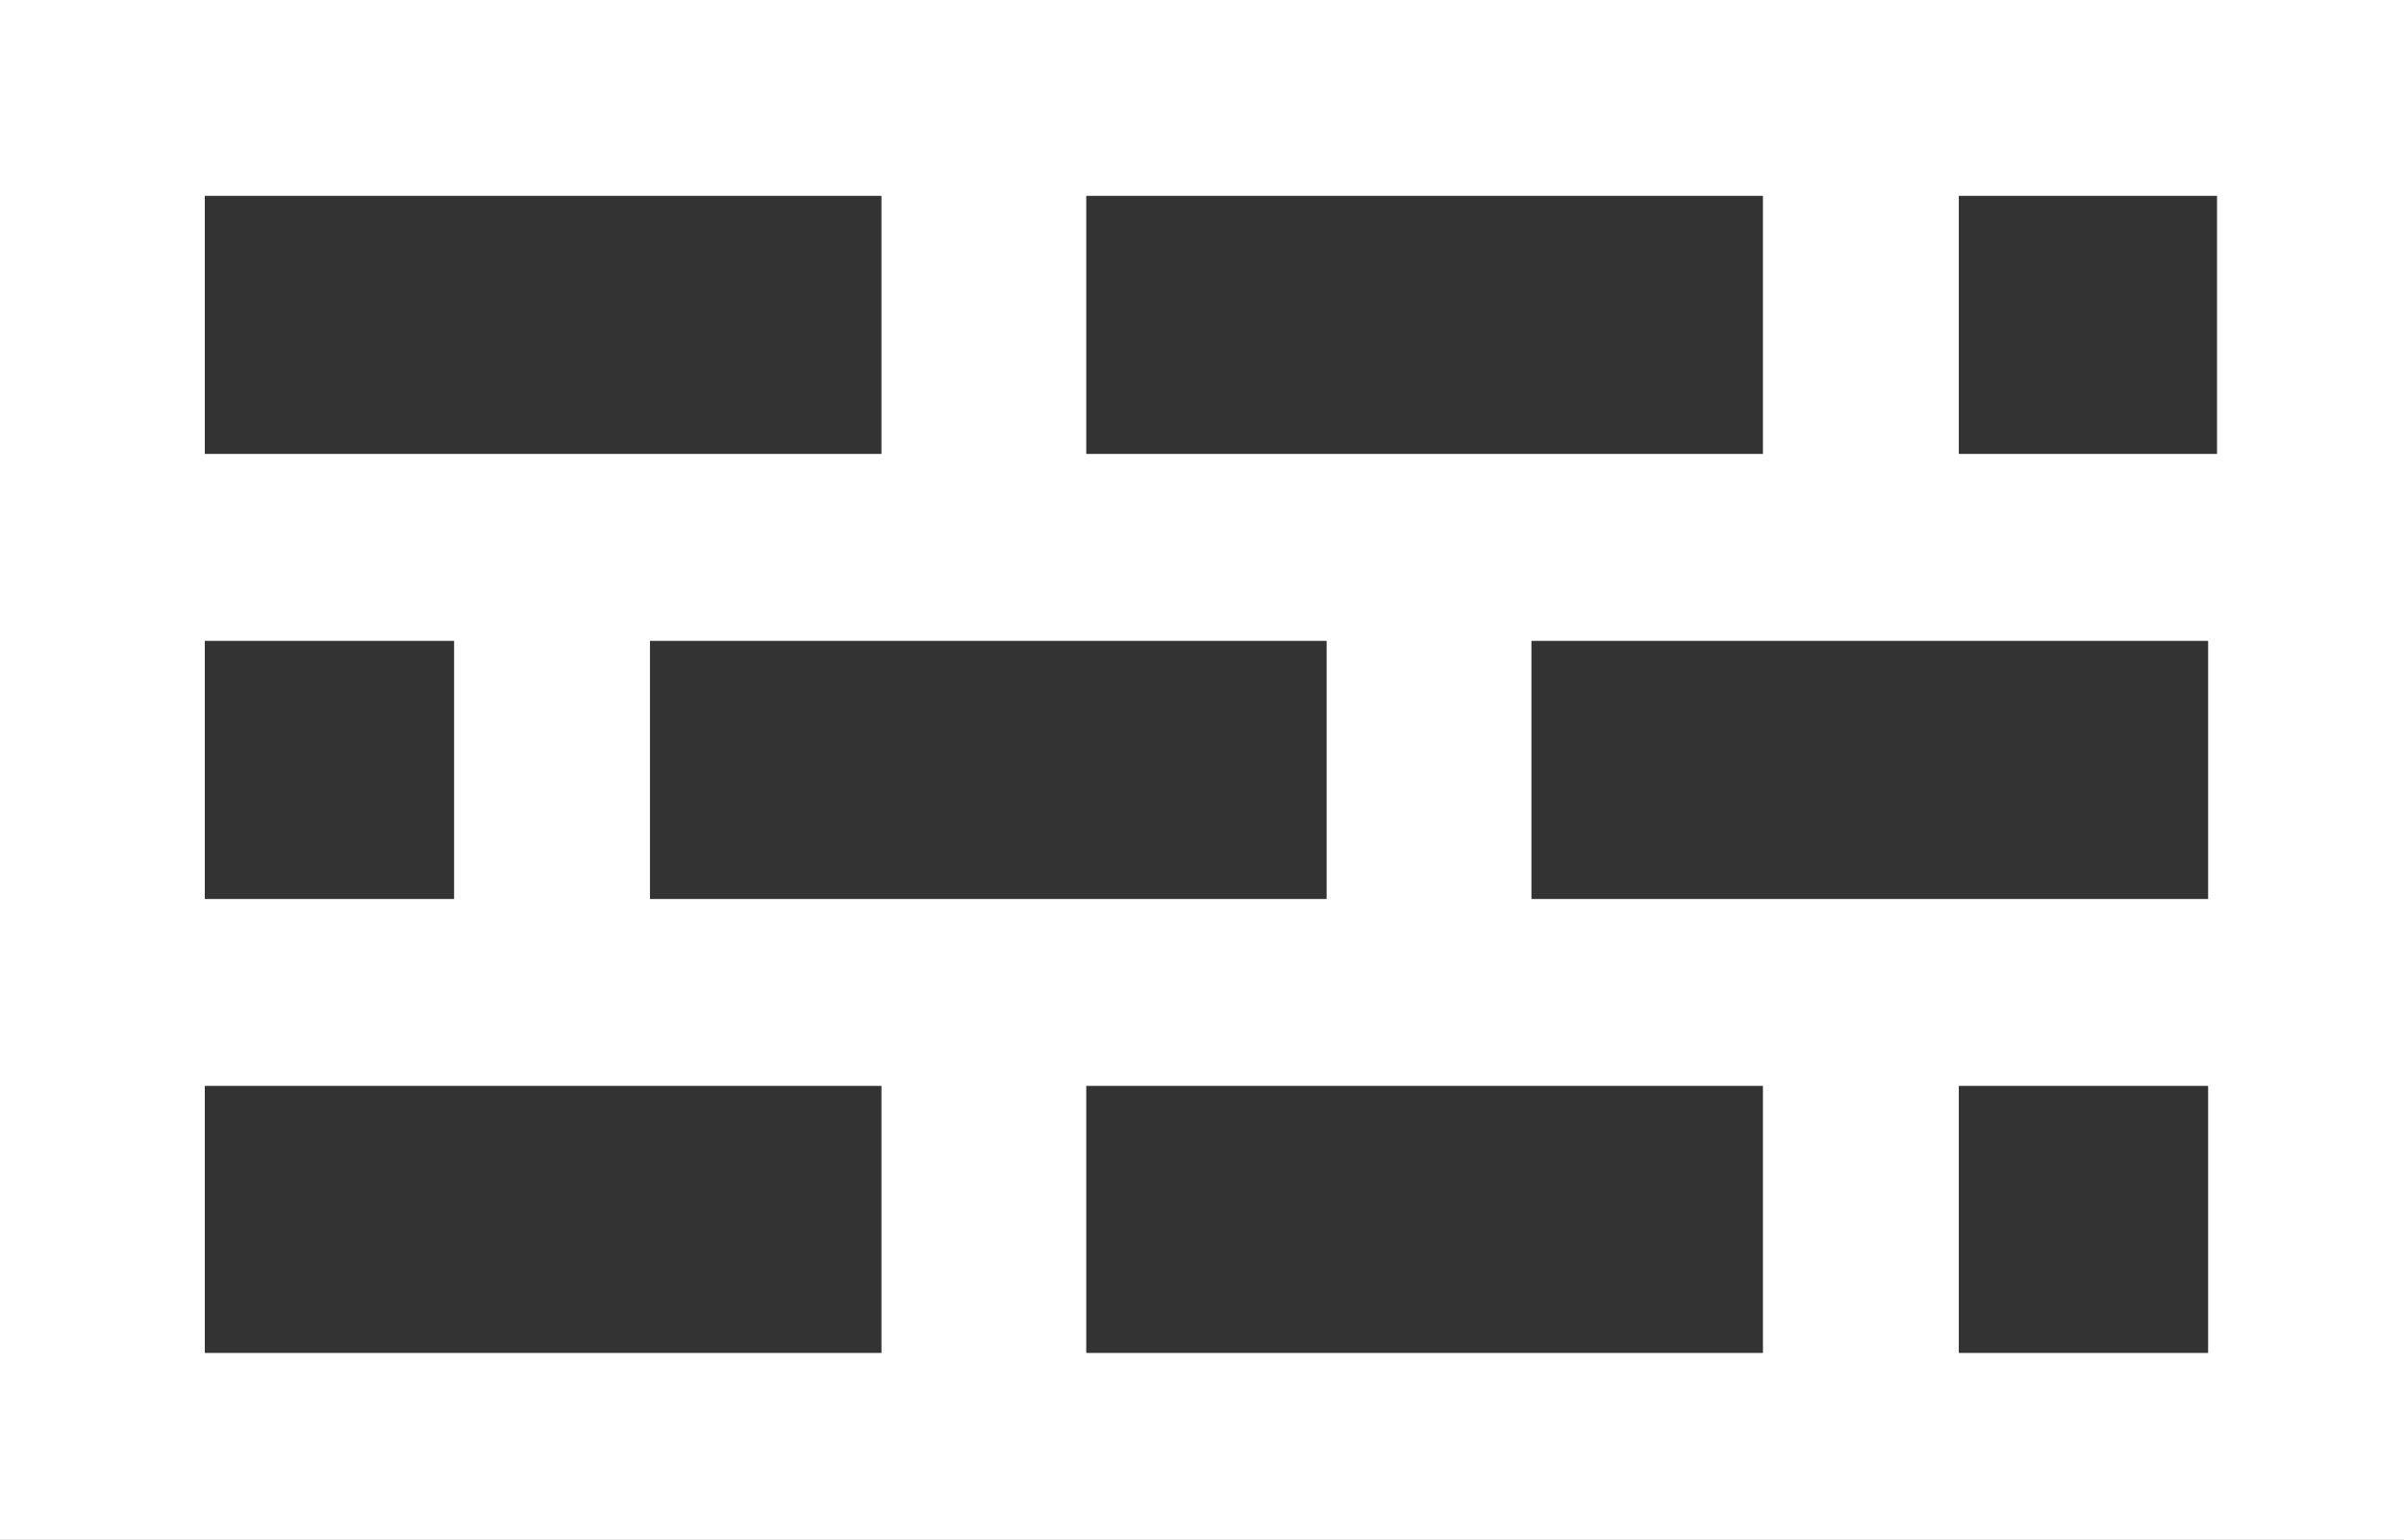 <?xml version="1.0" encoding="utf-8"?>
<!-- Generator: Adobe Illustrator 26.4.1, SVG Export Plug-In . SVG Version: 6.00 Build 0)  -->
<svg version="1.1" id="Layer_1" xmlns="http://www.w3.org/2000/svg" xmlns:xlink="http://www.w3.org/1999/xlink" x="0px" y="0px"
	 viewBox="0 0 27 17.3" style="enable-background:new 0 0 27 17.3;" xml:space="preserve">
<rect x="0" y="0" width="27" height="17.3" fill="#333333" stroke="none"/>
<style type="text/css">
	.st0{fill:#FFFFFF;}
</style>
<g id="ICON_ARTWORK">
	<path class="st0" d="M0,0v17.3h27V0H0z M2.3,10.1V7.2h2.8v2.9L2.3,10.1z M9.9,12.2v3H2.3v-3H9.9z M2.3,5.1V2.2h7.6v2.9L2.3,5.1z
		 M7.3,10.1V7.2h7.6v2.9L7.3,10.1z M19.8,12.2v3h-7.6v-3H19.8z M12.2,5.1V2.2h7.6v2.9L12.2,5.1z M17.2,10.1V7.2h7.6v2.9L17.2,10.1z
		 M24.8,12.2v3H22v-3H24.8z M22,5.1V2.2h2.9v2.9L22,5.1z"/>
</g>
</svg>
